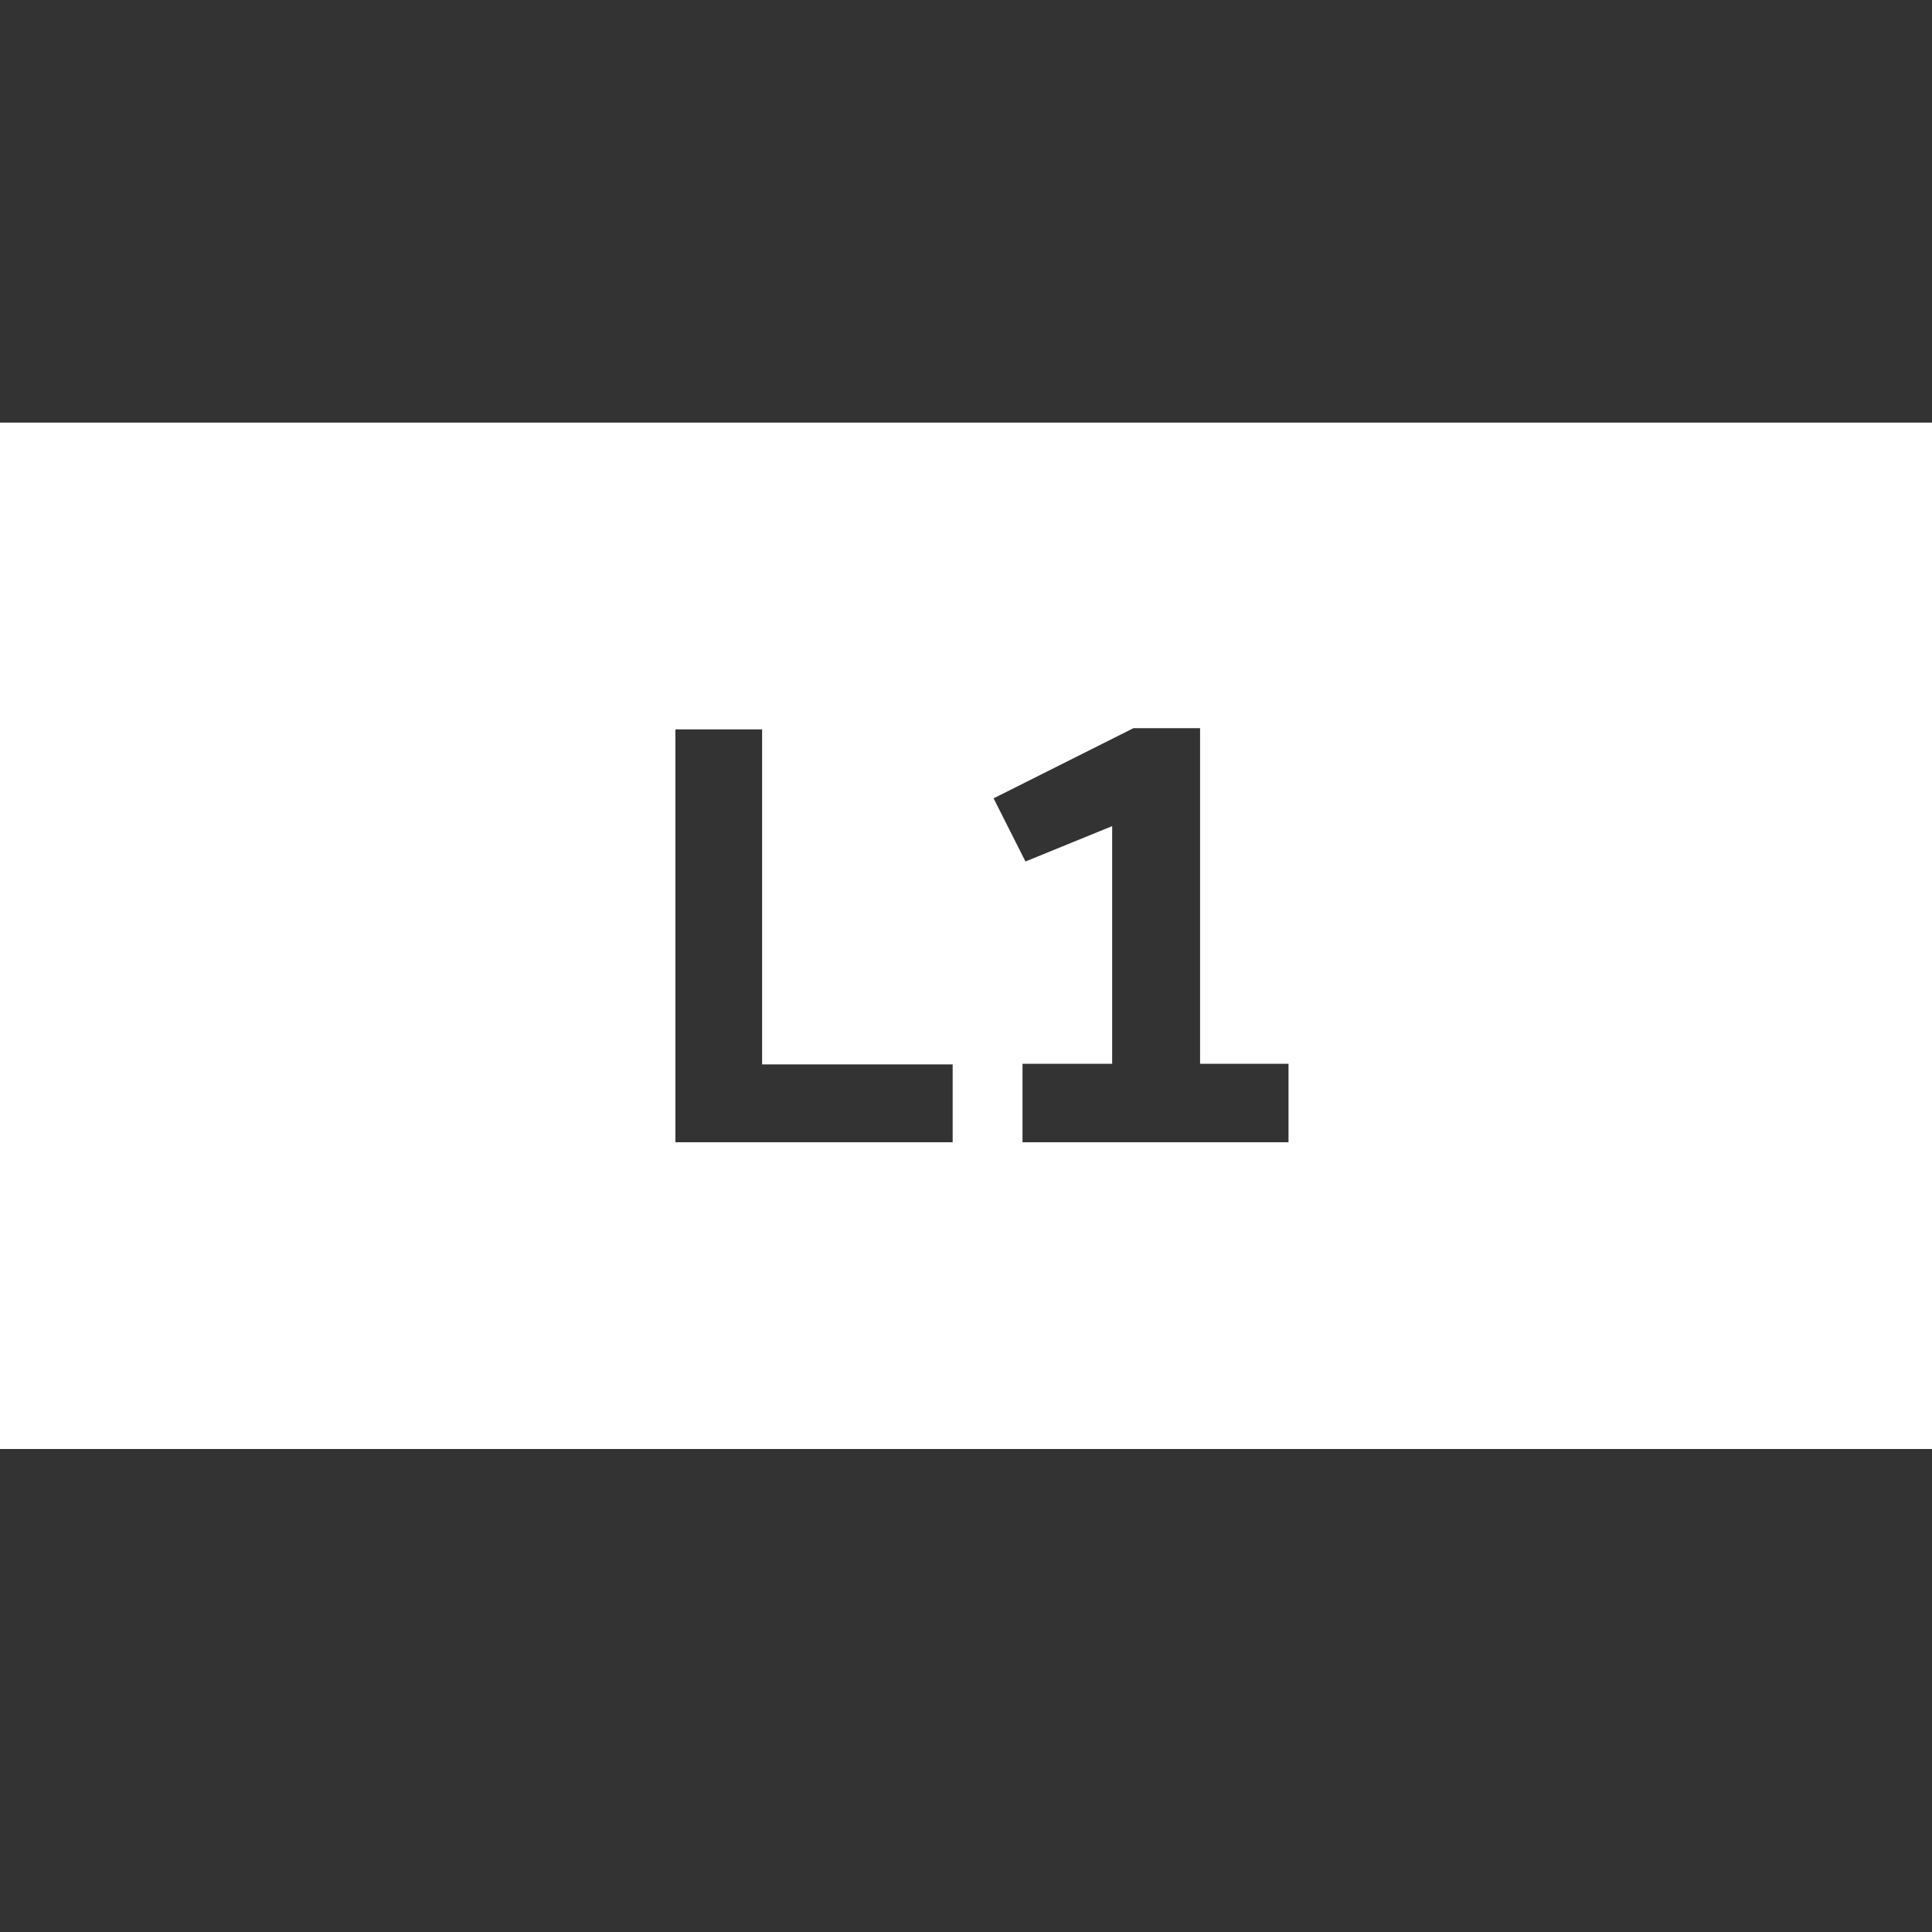 <svg width="32" height="32" viewBox="0 0 32 32" fill="none" xmlns="http://www.w3.org/2000/svg">
<rect x="0" y="0" width="32" height="32" fill="#333333" stroke="none"/>
<g clip-path="url(#clip0_614_82)">
<path fill-rule="evenodd" clip-rule="evenodd" d="M32.437 24H0V7H32.437V24ZM11.187 12.081V18.919H15.779V17.63H12.623V12.081H11.187ZM18.773 12.061L16.457 13.223L16.985 14.269L18.421 13.683V17.62H16.936V18.919H21.342V17.62H19.877V12.061H18.773Z" fill="white"/>
</g>
<defs>
<clipPath id="clip0_614_82">
<rect width="32" height="32" fill="white"/>
</clipPath>
</defs>
</svg>
